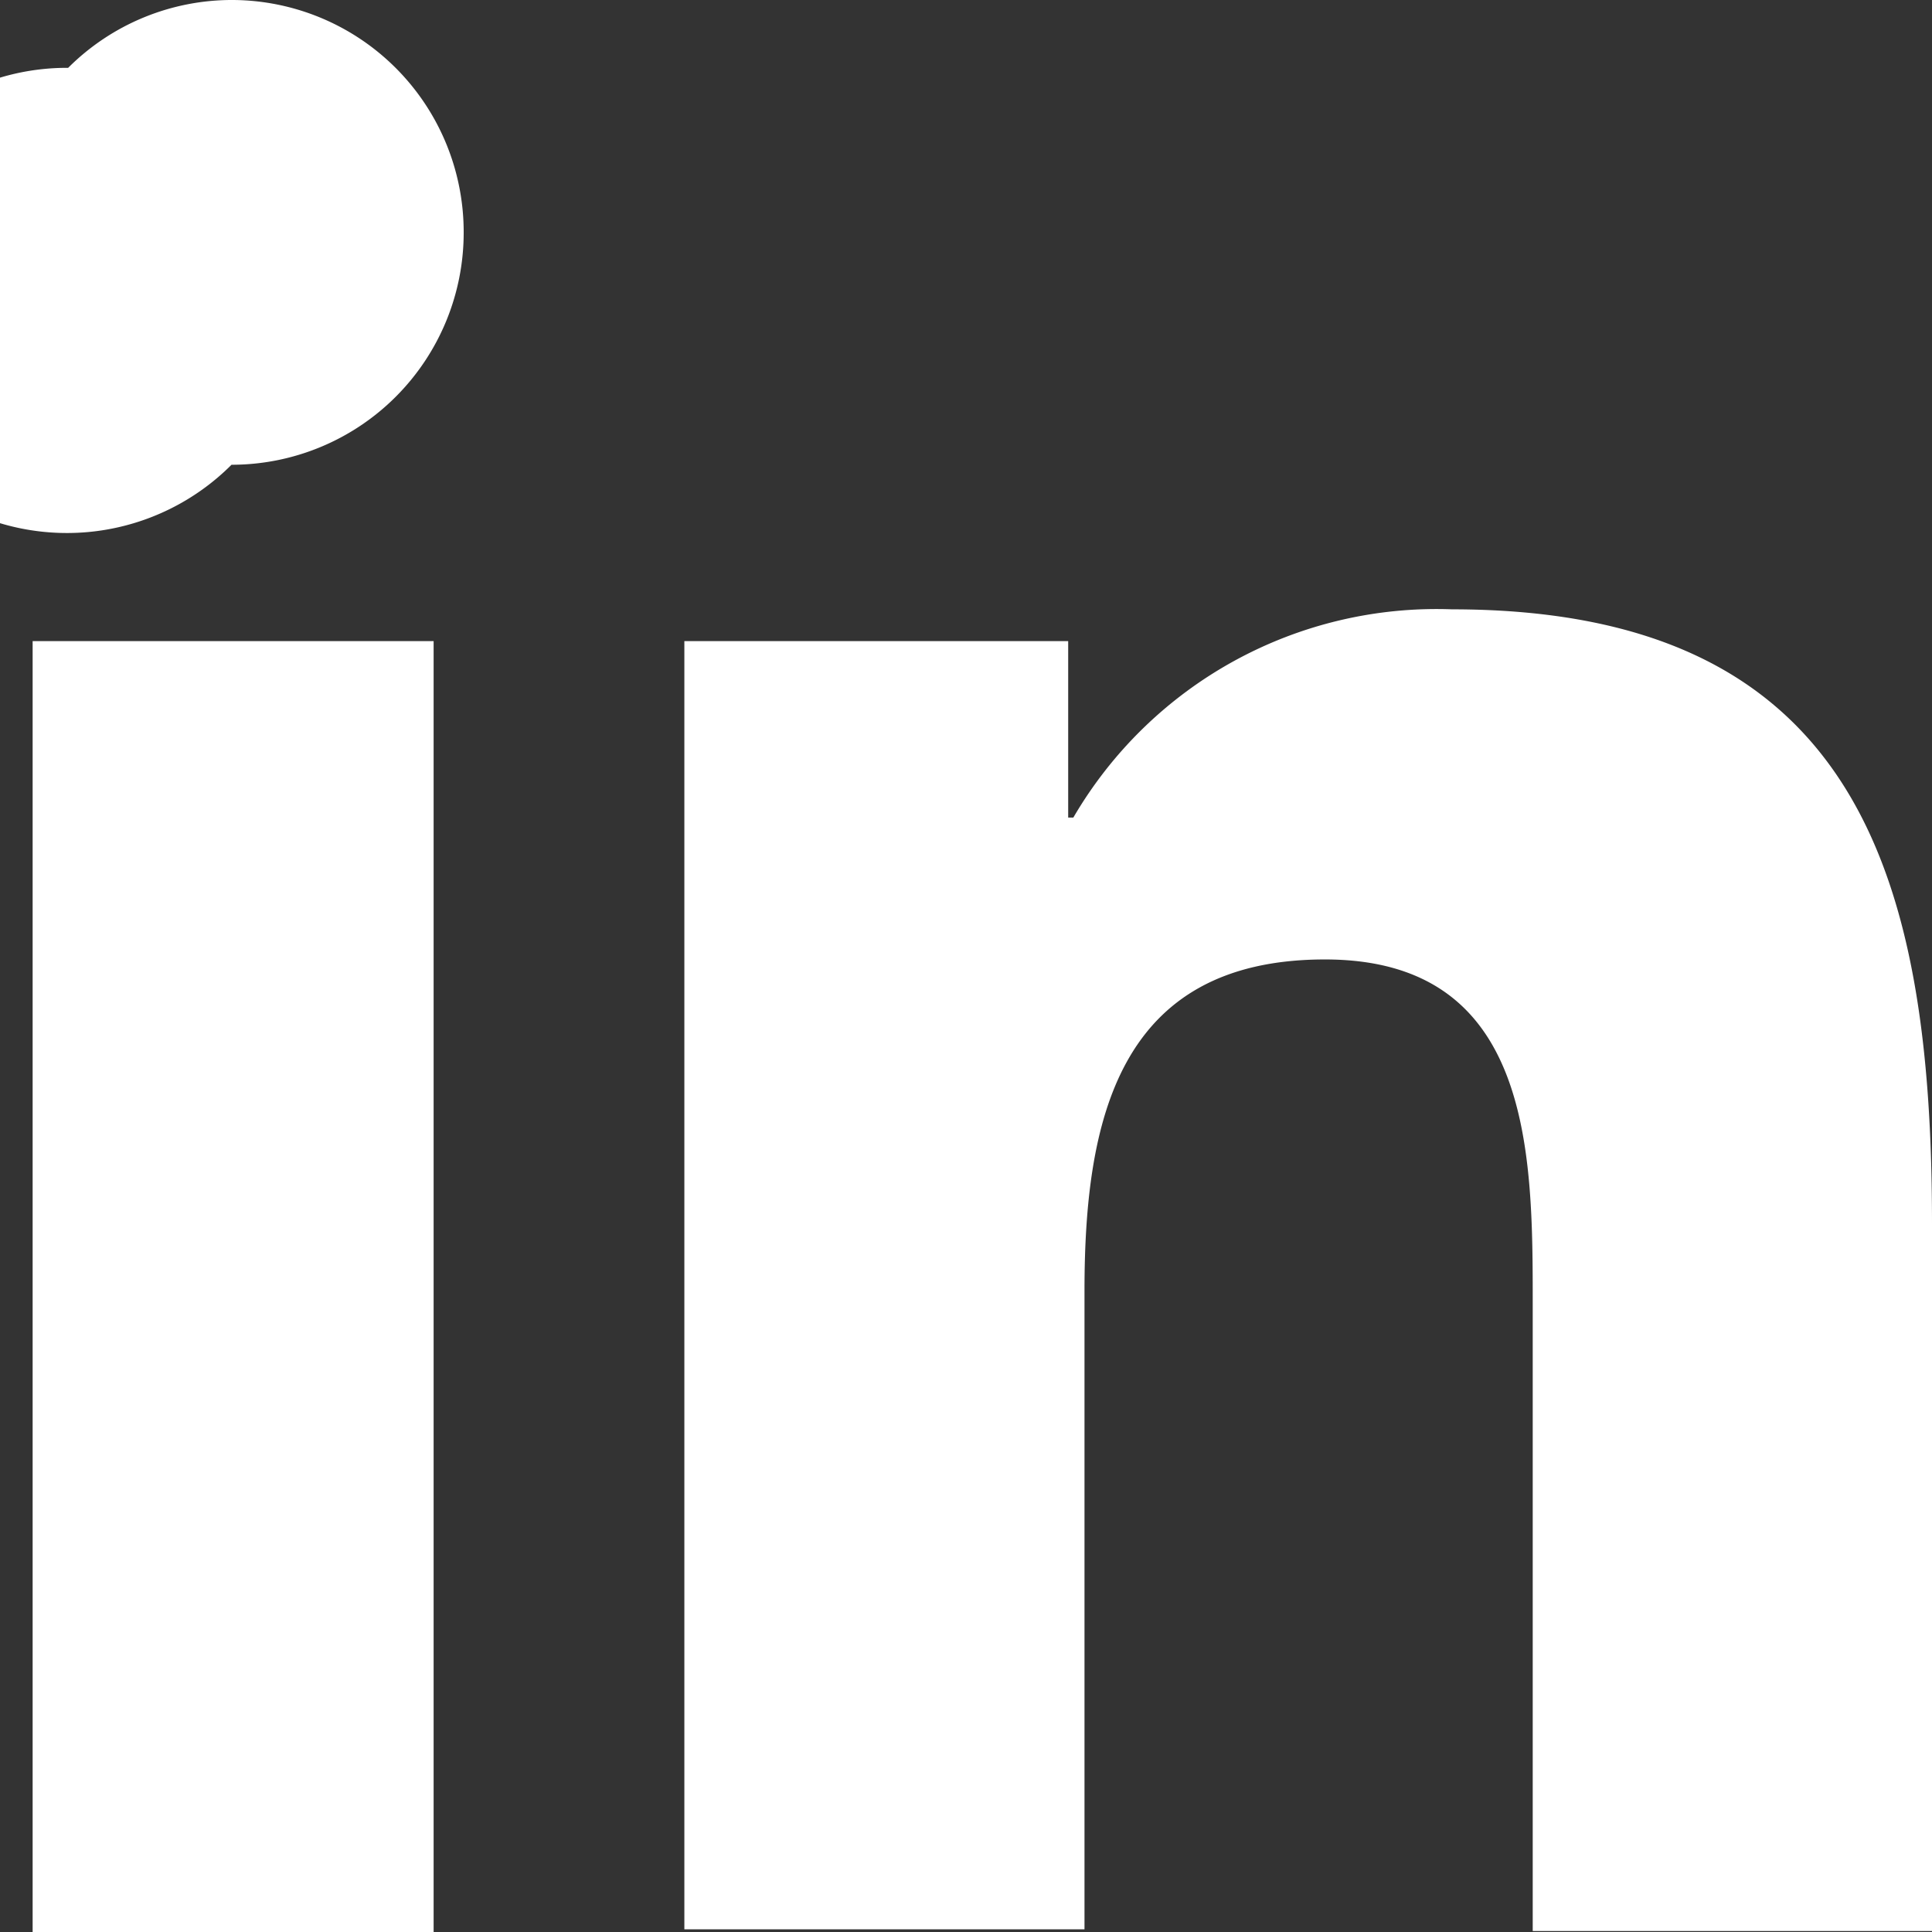 <svg xmlns="http://www.w3.org/2000/svg" width="18" height="18" viewBox="0 0 18 18">
    <rect x="0" y="0" width="18" height="18" fill="#333333" stroke="none"/>
    <path fill="#FFF" fill-rule="nonzero" d="M.304 5.973H4.04V18H.304V5.973zM2.168 0A2.162 2.162 0 0 1 4.32 2.17a2.162 2.162 0 0 1-2.163 2.16A2.167 2.167 0 1 1 .635.632 2.158 2.158 0 0 1 2.168 0zm4.208 5.973h3.576v1.644H10a3.918 3.918 0 0 1 3.528-1.94C17.304 5.677 18 8.162 18 11.4v6.591h-3.72v-5.845c0-1.395 0-3.207-1.936-3.207s-2.24 1.515-2.24 3.087v5.949H6.376V5.973z"/>
</svg>
